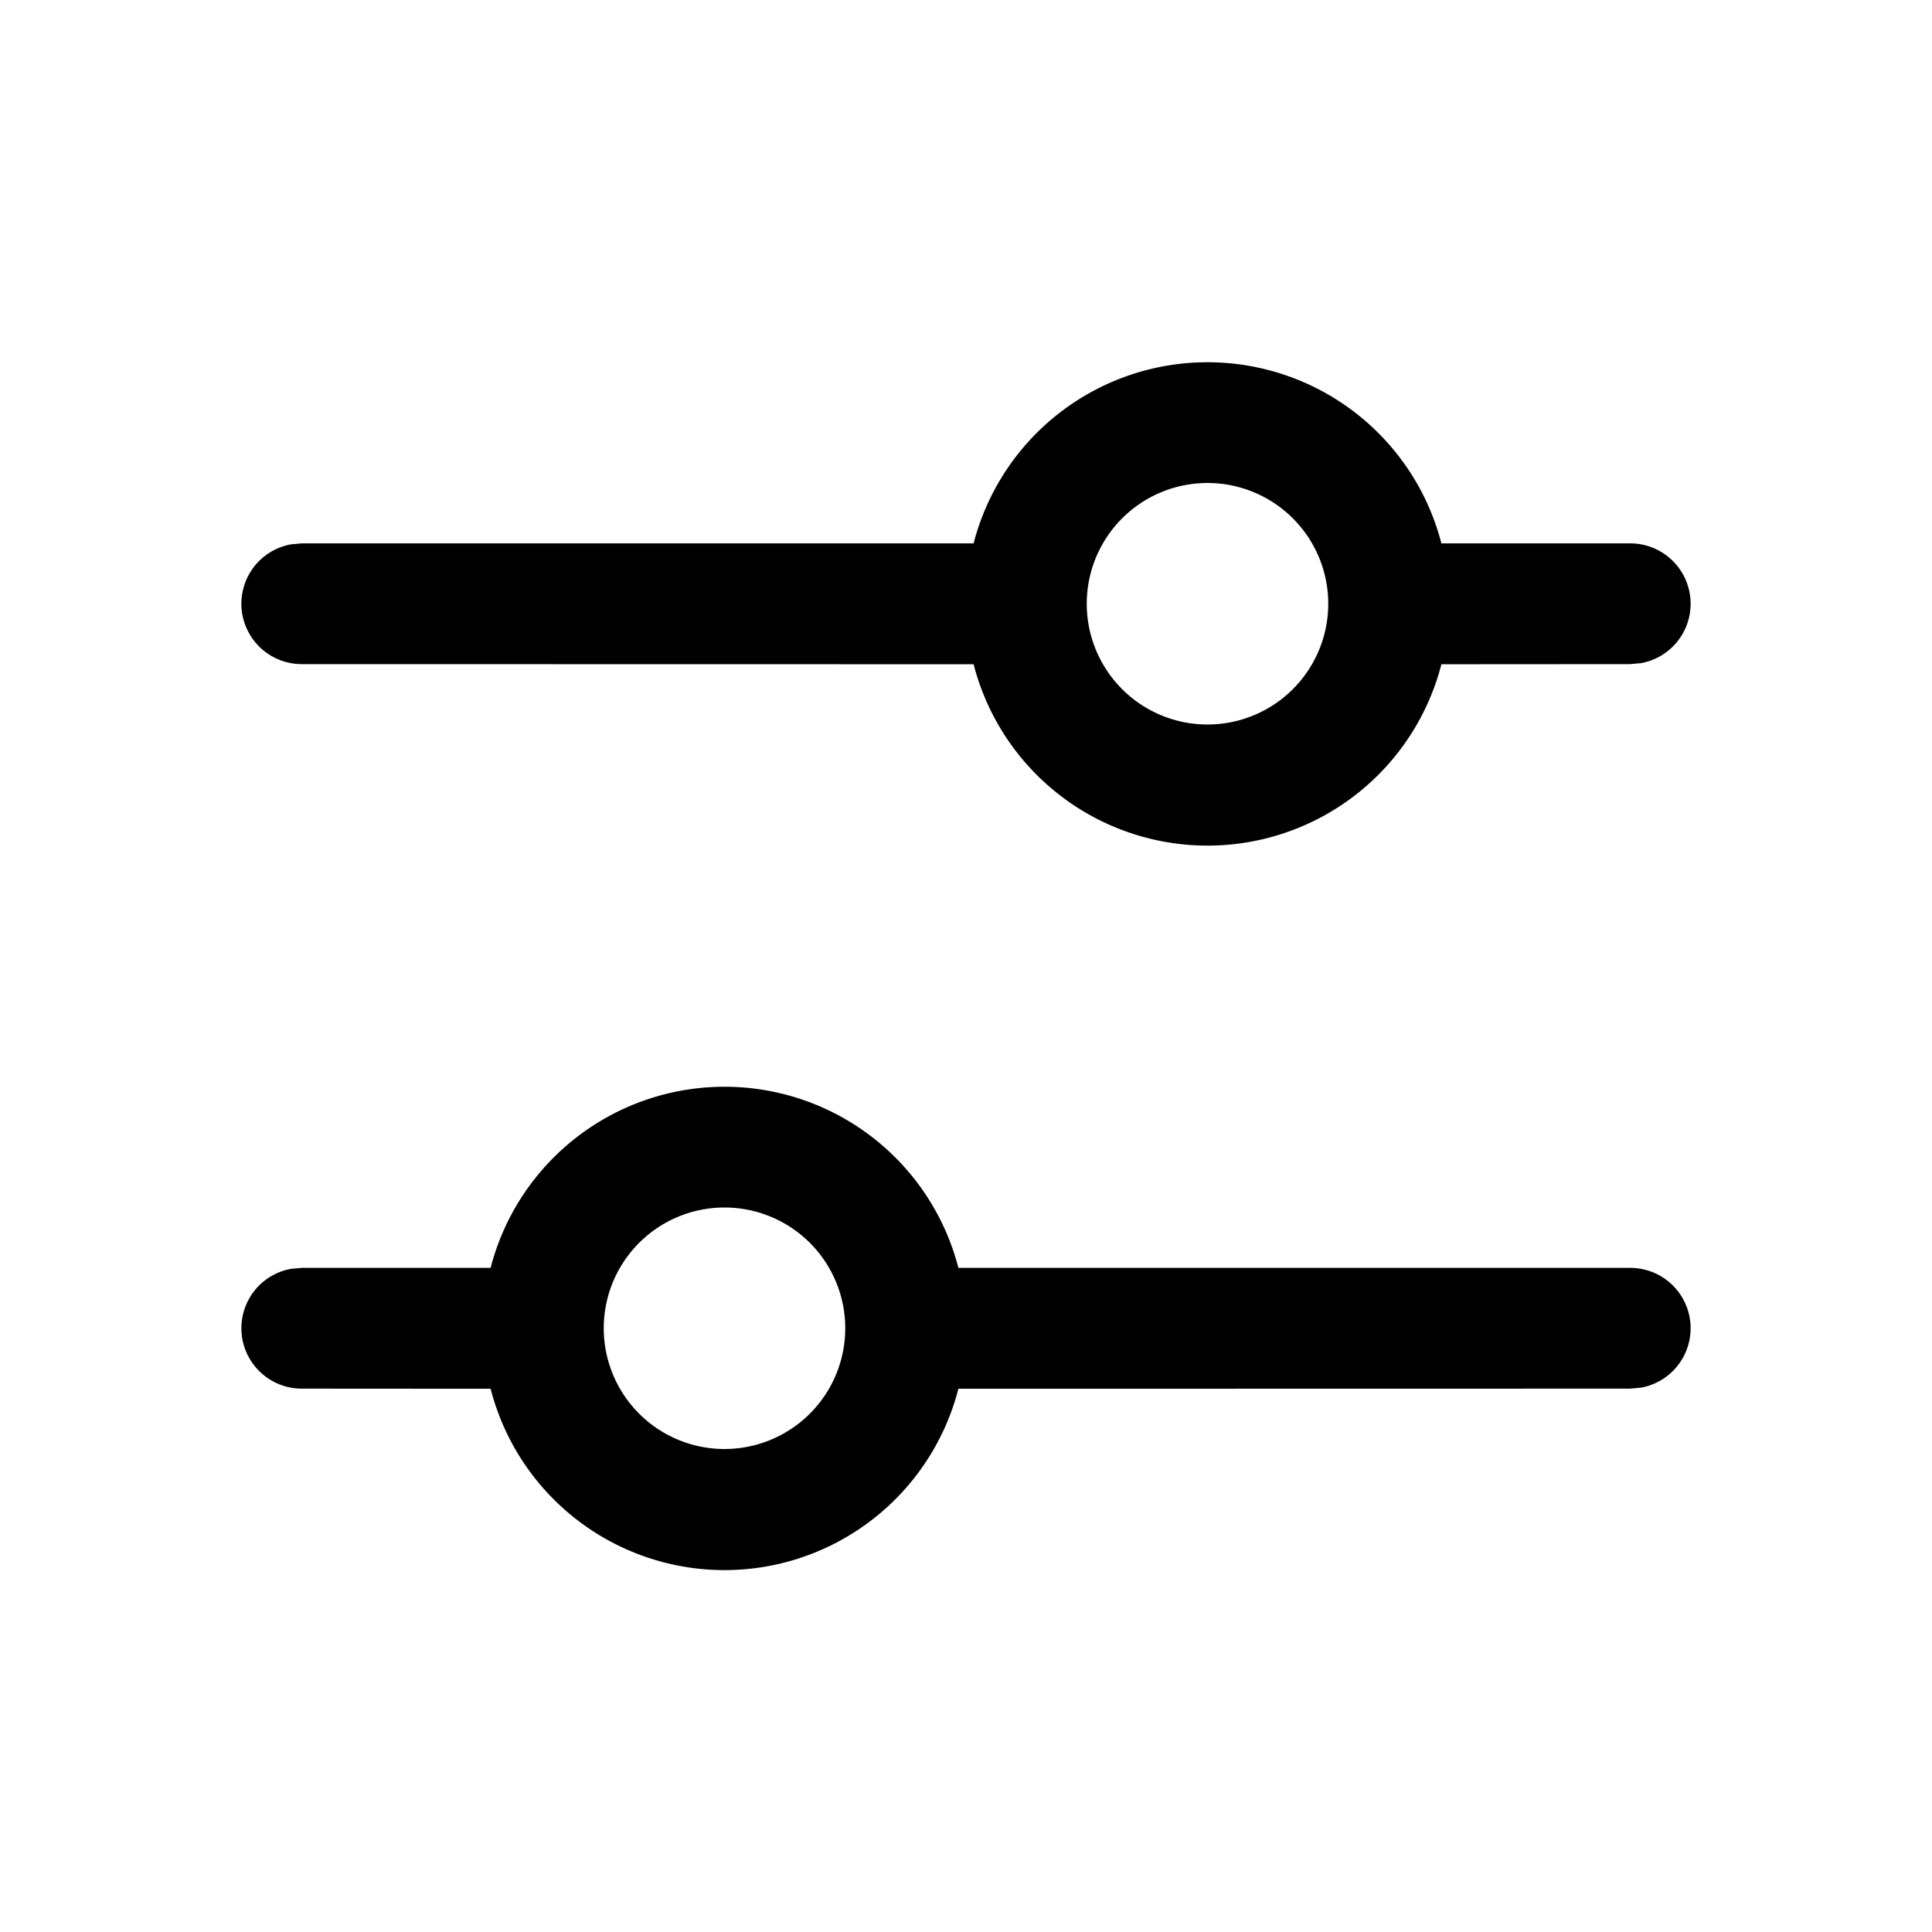 <svg xmlns="http://www.w3.org/2000/svg" width="16" height="16" viewBox="0 0 16 16"><path d="M6 9a2 2 0 0 1 1.937 1.5H13.5a.5.5 0 0 1 .09.992l-.09.008-5.563.001a2 2 0 0 1-3.874 0L2.5 11.5a.5.5 0 0 1-.09-.992l.09-.008h1.563A2 2 0 0 1 6 9Zm0 1a1 1 0 1 0 0 2 1 1 0 0 0 0-2Zm4-7a2 2 0 0 1 1.937 1.5H13.5a.5.5 0 0 1 .09.992l-.09.008-1.563.001a2 2 0 0 1-3.874 0L2.5 5.5a.5.5 0 0 1-.09-.992L2.5 4.5h5.563A2 2 0 0 1 10 3Zm0 1a1 1 0 1 0 0 2 1 1 0 0 0 0-2Z"/></svg>